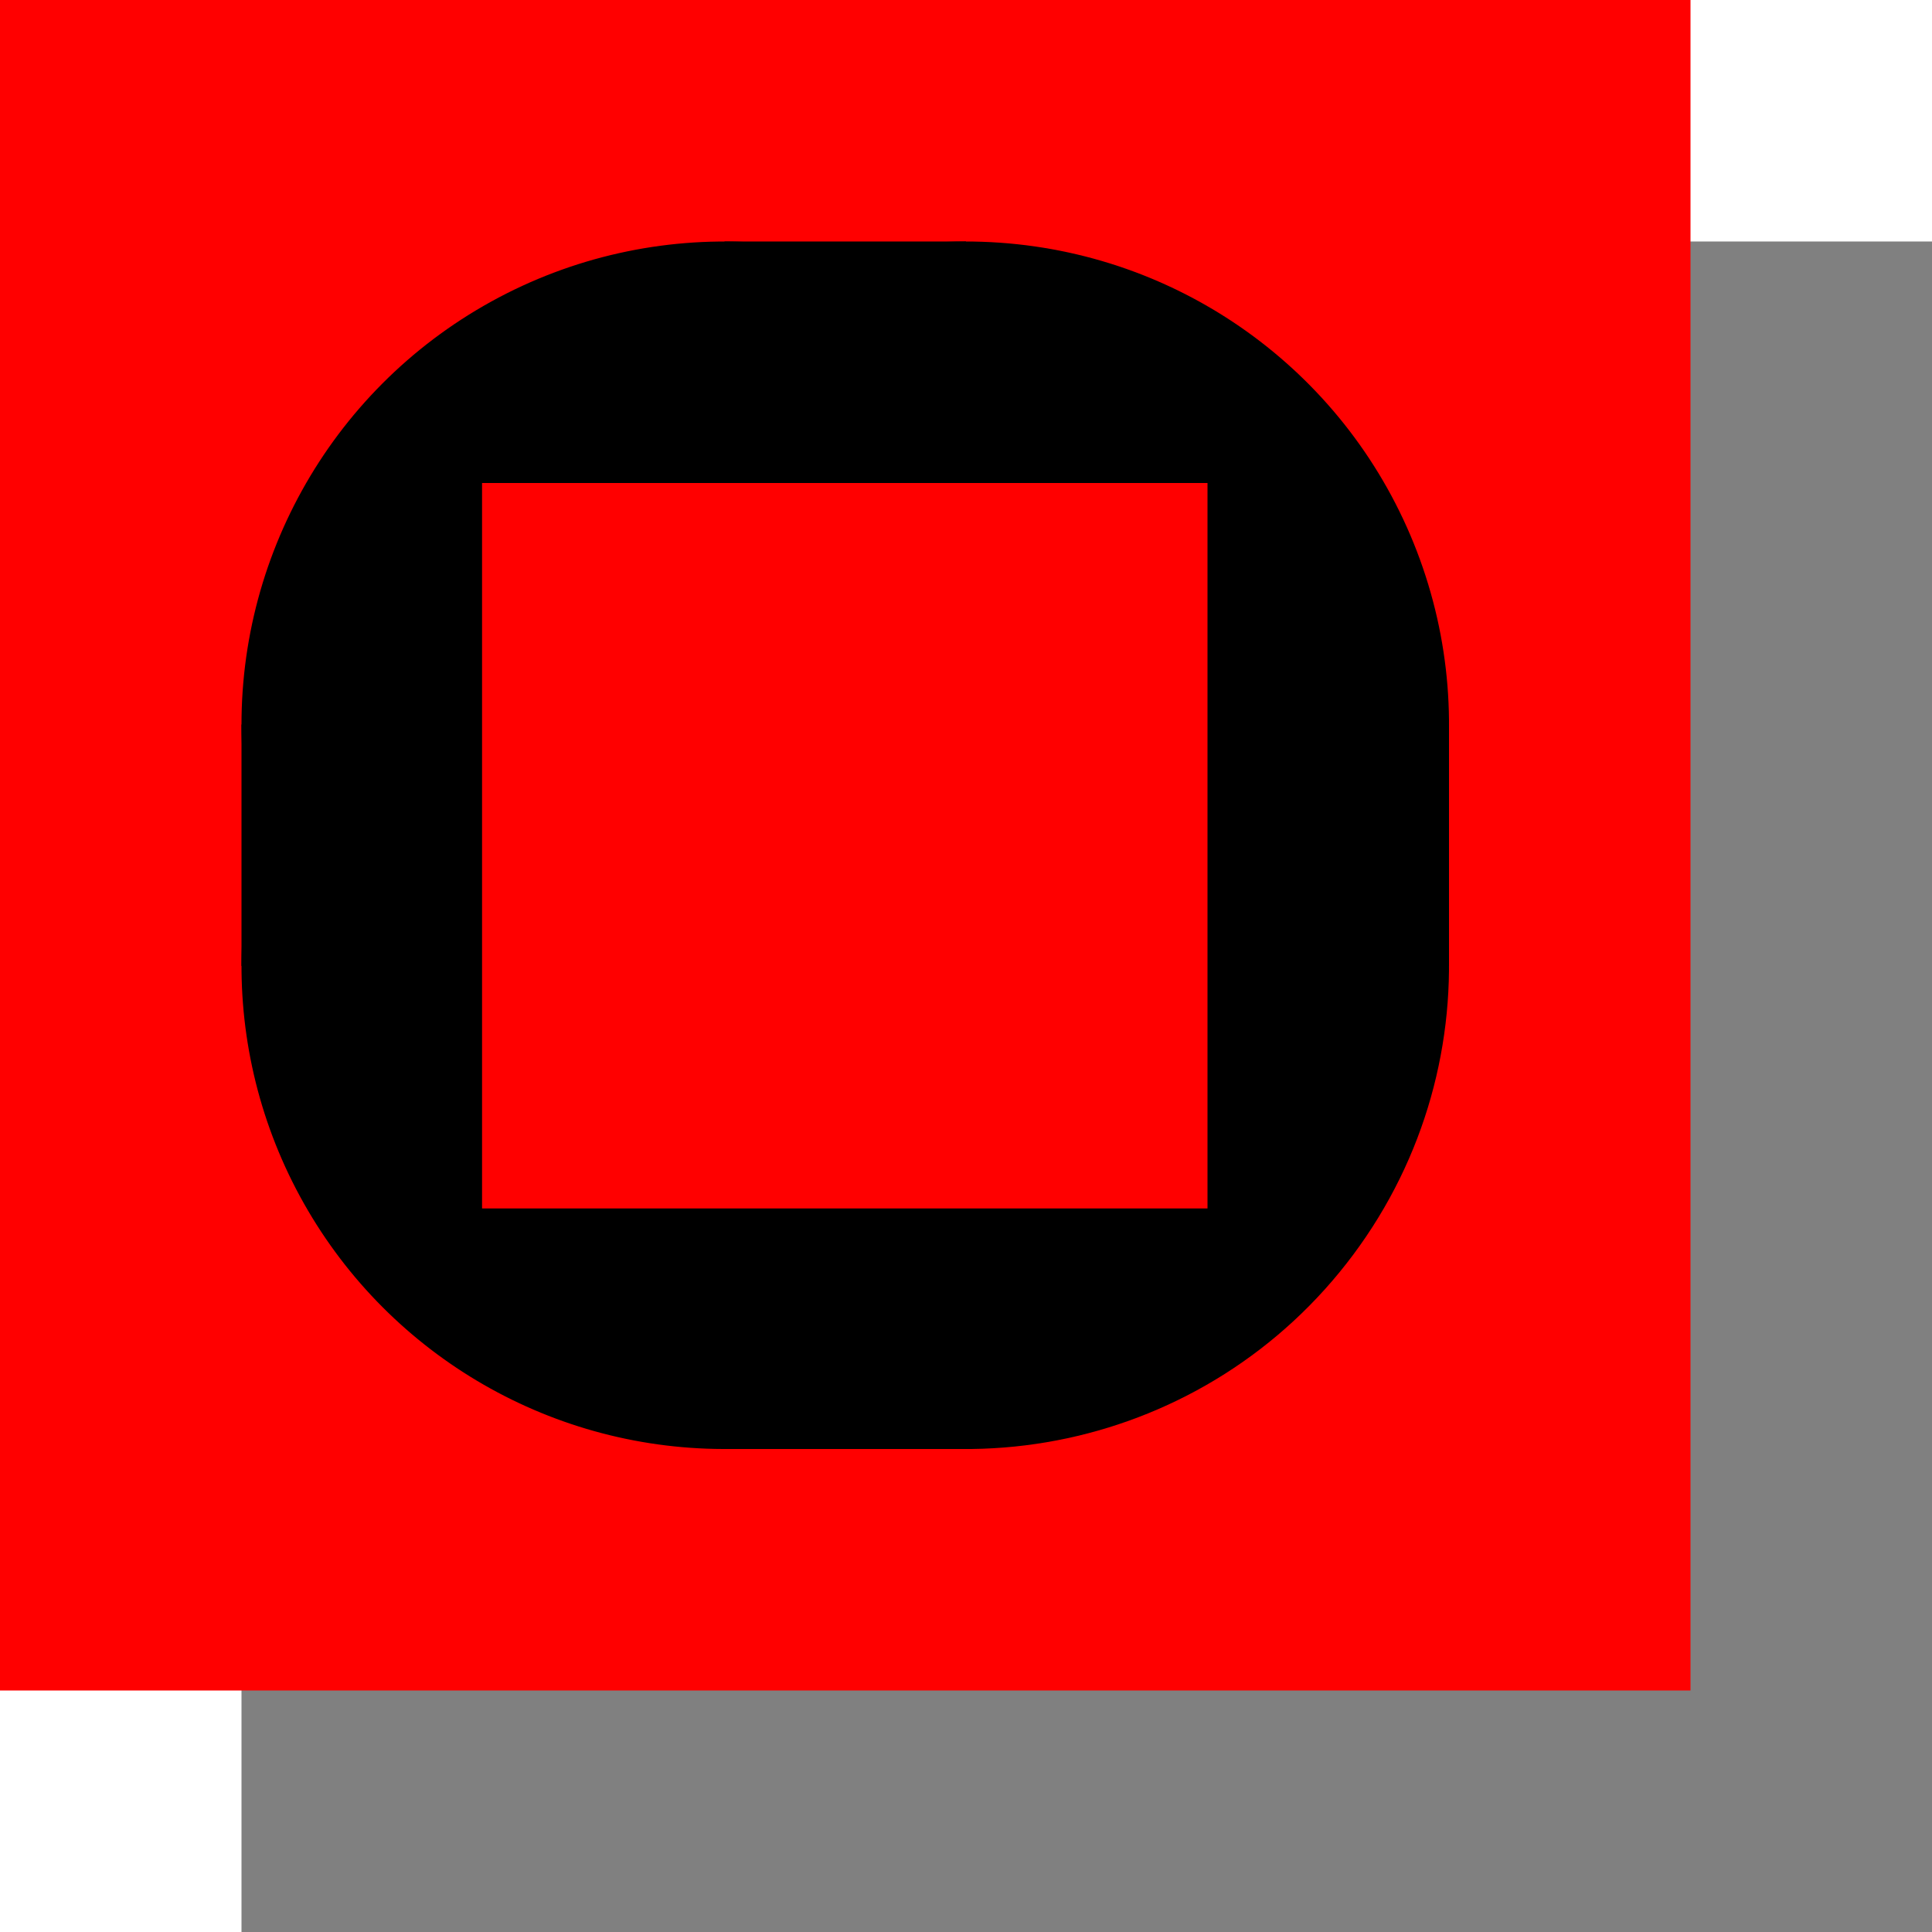 <svg version="1.1" viewBox="0.0 0.0 192.0 192.0" fill="none" stroke="none" stroke-linecap="square" stroke-miterlimit="10" xmlns:xlink="http://www.w3.org/1999/xlink" xmlns="http://www.w3.org/2000/svg"><clipPath id="p.0"><path d="m0 0l192.0 0l0 192.0l-192.0 0l0 -192.0z" clip-rule="nonzero"/></clipPath><g clip-path="url(#p.0)"><path fill="#000000" fill-opacity="0.0" d="m0 0l192.0 0l0 192.0l-192.0 0z" fill-rule="evenodd"/><path fill="#000000" fill-opacity="0.498" d="m24.0 24.0l168.0 0l0 168.0l-168.0 0z" fill-rule="evenodd"/><path fill="#ff0000" d="m0 0l168.0 0l0 168.0l-168.0 0z" fill-rule="evenodd"/><path fill="#000000" d="m72.0 120.0l24.0 0l0 24.0l-24.0 0z" fill-rule="evenodd"/><path fill="#000000" d="m72.0 24.0l24.0 0l0 24.0l-24.0 0z" fill-rule="evenodd"/><path fill="#000000" d="m48.0 72.0l0 24.0l-24.0 0l0 -24.0z" fill-rule="evenodd"/><path fill="#000000" d="m144.0 72.0l0 24.0l-24.0 0l0 -24.0z" fill-rule="evenodd"/><path fill="#000000" d="m53.642 116.351l0 0c-17.048 -7.057 -28.542 -23.26 -29.568 -41.682c-1.026 -18.422 8.599 -35.802 24.758 -44.707c16.159 -8.905 35.993 -7.76 51.02 2.946l-27.852 39.093z" fill-rule="evenodd"/><path fill="#000000" d="m54.017 48.731l0 0c9.043 -16.315 26.718 -25.914 45.326 -24.614c18.608 1.299 34.778 13.261 41.466 30.674c6.688 17.413 2.681 37.124 -10.273 50.545l-34.536 -33.336z" fill-rule="evenodd"/><path fill="#000000" d="m129.522 61.645l0 0c17.218 16.8 19.341 43.752 4.964 63.04c-14.376 19.288 -40.81 24.956 -61.83 13.256l23.344 -41.941z" fill-rule="evenodd"/><path fill="#000000" d="m113.654 119.852l0 0c-8.722 15.232 -25.062 24.488 -42.61 24.139c-17.548 -0.349 -33.507 -10.249 -41.615 -25.816c-8.108 -15.567 -7.074 -34.318 2.698 -48.898l39.873 26.724z" fill-rule="evenodd"/><path fill="#ff0000" d="m120.0 48.0l0 72.094l-72.094 0l0 -72.094z" fill-rule="evenodd"/></g></svg>